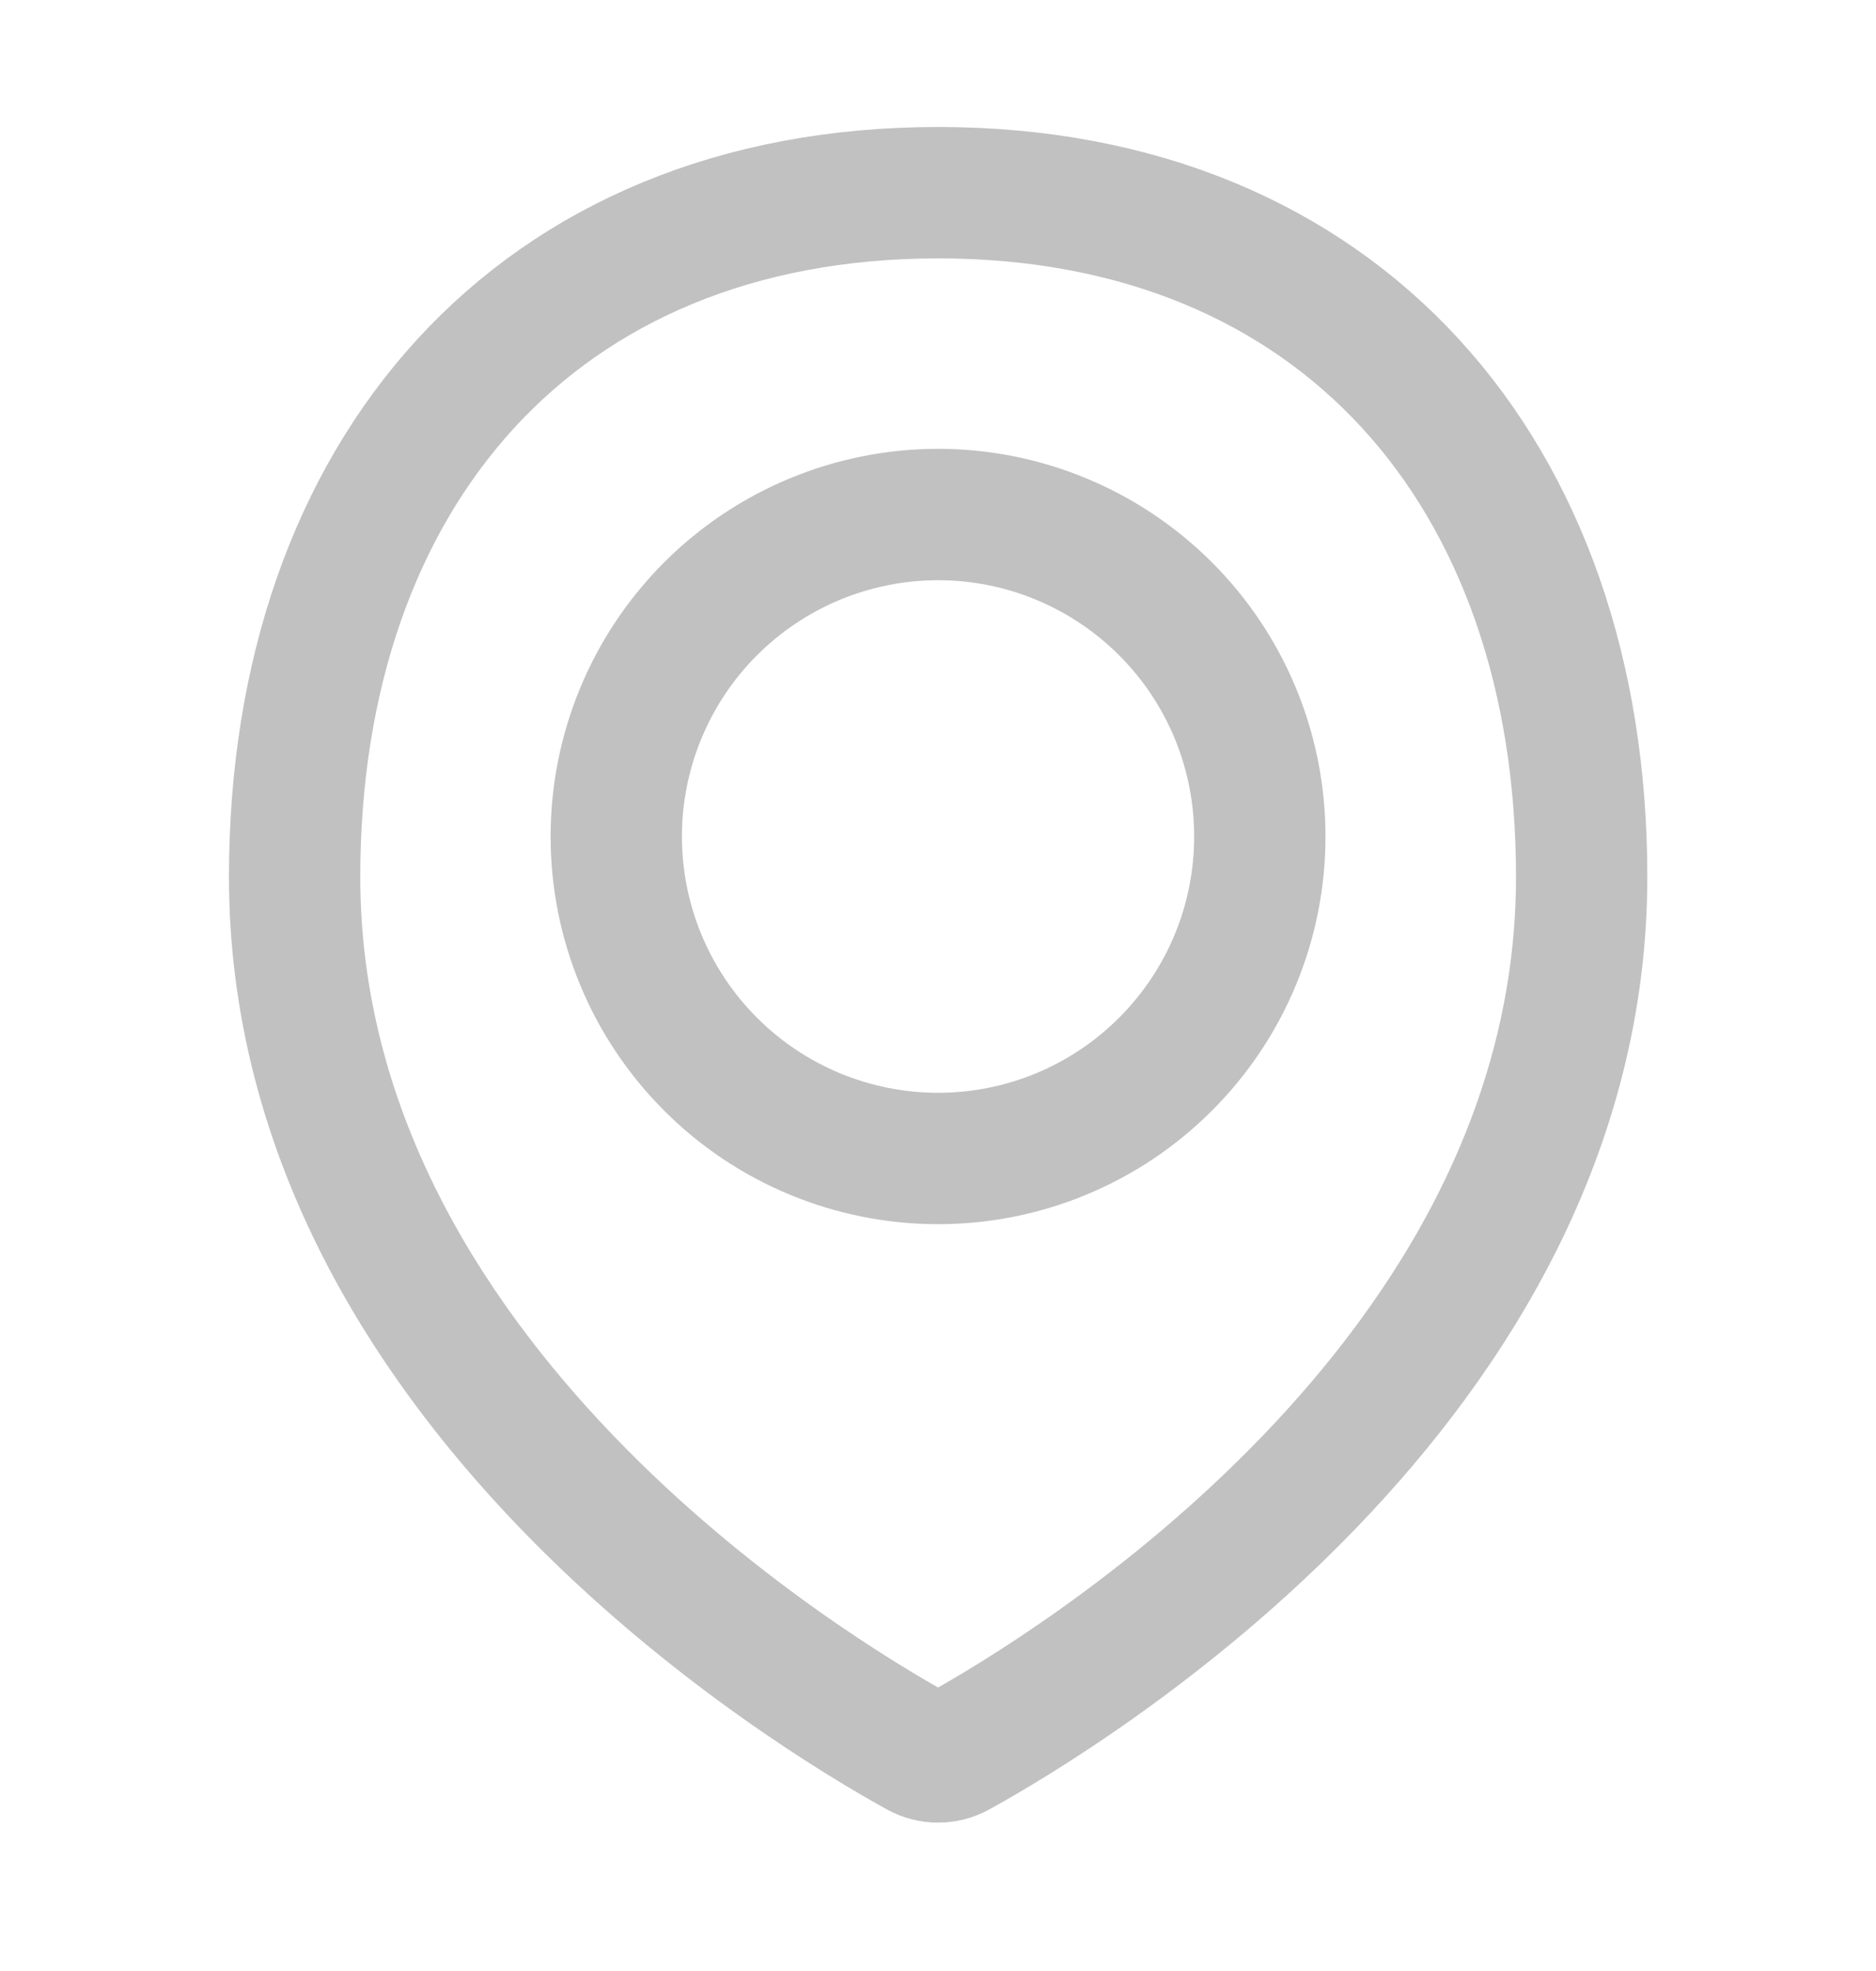 <svg width="20" height="21" viewBox="0 0 20 21" fill="none" xmlns="http://www.w3.org/2000/svg">
<path d="M16.862 9.342C16.862 14.721 11.353 18.035 10.208 18.666C10.145 18.701 10.073 18.719 10.001 18.719C9.929 18.719 9.857 18.701 9.794 18.666C8.648 18.035 3.141 14.721 3.141 9.342C3.141 5.054 5.713 2.053 10.001 2.053C14.289 2.053 16.862 5.054 16.862 9.342Z" stroke="#C1C1C1" stroke-width="1.4" stroke-linecap="round" stroke-linejoin="round"/>
<path d="M6.57 8.913C6.57 9.823 6.932 10.695 7.575 11.338C8.218 11.982 9.091 12.343 10.001 12.343C10.911 12.343 11.783 11.982 12.426 11.338C13.07 10.695 13.431 9.823 13.431 8.913C13.431 8.003 13.07 7.13 12.426 6.487C11.783 5.844 10.911 5.482 10.001 5.482C9.091 5.482 8.218 5.844 7.575 6.487C6.932 7.13 6.57 8.003 6.57 8.913V8.913Z" stroke="#C1C1C1" stroke-width="1.4" stroke-linecap="round" stroke-linejoin="round"/>
</svg>

